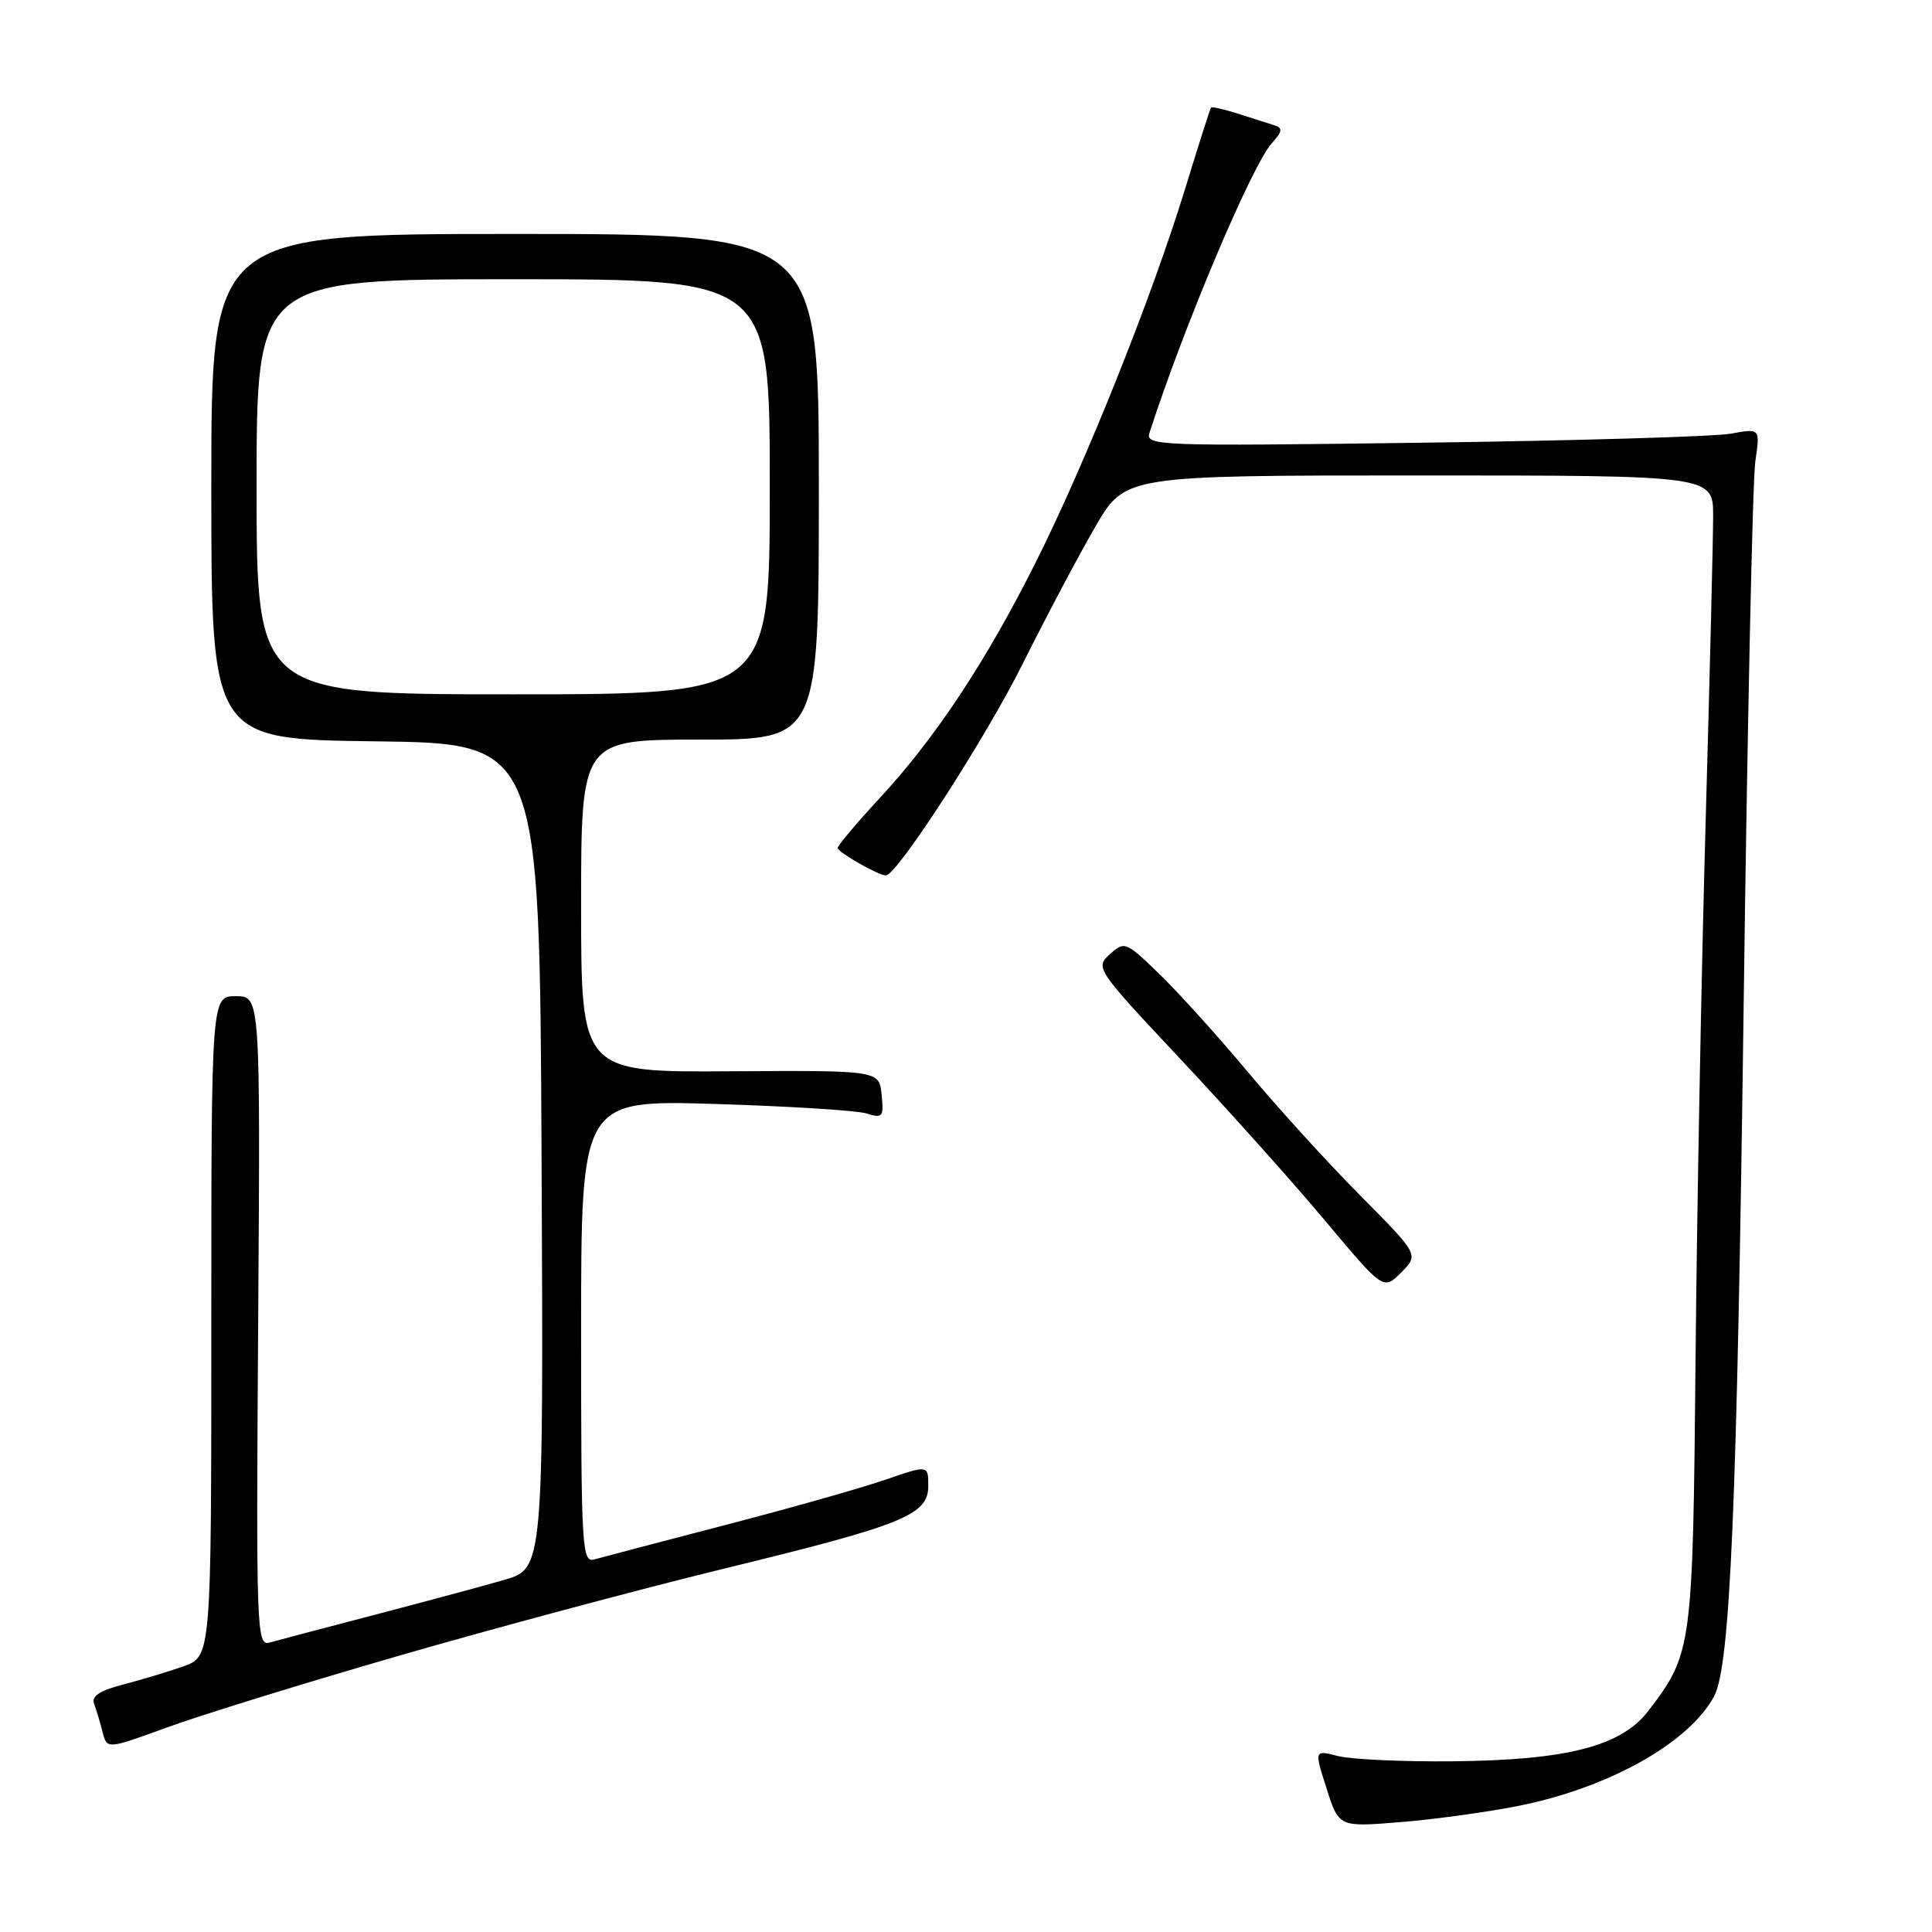 <?xml version="1.0" encoding="UTF-8" standalone="no"?>
<!DOCTYPE svg PUBLIC "-//W3C//DTD SVG 1.1//EN" "http://www.w3.org/Graphics/SVG/1.1/DTD/svg11.dtd" >
<svg xmlns="http://www.w3.org/2000/svg" xmlns:xlink="http://www.w3.org/1999/xlink" version="1.1" viewBox="0 0 256 256">
 <g >
 <path fill="currentColor"
d=" M 201.00 239.33 C 213.05 236.97 223.80 230.97 227.13 224.76 C 229.26 220.78 230.16 199.85 231.04 133.50 C 231.53 96.10 232.23 63.53 232.59 61.13 C 233.23 56.75 233.23 56.75 229.37 57.46 C 227.24 57.85 208.90 58.39 188.61 58.66 C 153.22 59.13 151.75 59.08 152.32 57.33 C 156.86 43.26 165.89 21.89 168.52 18.98 C 169.93 17.42 170.00 16.96 168.89 16.61 C 168.12 16.37 165.96 15.68 164.09 15.08 C 162.21 14.48 160.58 14.11 160.47 14.25 C 160.35 14.39 158.81 19.22 157.04 25.00 C 152.62 39.39 143.87 61.29 137.26 74.47 C 130.64 87.68 123.97 97.76 116.53 105.79 C 113.49 109.08 111.00 112.03 111.00 112.36 C 111.00 112.92 116.39 116.00 117.38 116.00 C 118.84 116.00 130.56 97.89 135.49 88.00 C 138.65 81.67 143.00 73.46 145.16 69.75 C 149.09 63.00 149.09 63.00 188.04 63.00 C 227.00 63.00 227.00 63.00 227.00 68.37 C 227.00 71.33 226.55 89.66 226.00 109.12 C 225.45 128.58 224.85 160.47 224.67 180.00 C 224.31 218.46 224.23 219.07 218.43 226.68 C 214.85 231.38 207.69 233.23 192.54 233.38 C 185.92 233.45 179.07 233.13 177.32 232.69 C 174.14 231.87 174.14 231.87 175.78 236.99 C 177.41 242.10 177.41 242.10 185.46 241.45 C 189.88 241.10 196.88 240.14 201.00 239.33 Z  M 52.80 219.41 C 65.29 215.80 84.61 210.62 95.75 207.90 C 119.81 202.04 123.00 200.75 123.00 196.87 C 123.00 194.11 123.00 194.11 117.25 196.09 C 114.09 197.18 104.53 199.89 96.00 202.10 C 87.47 204.32 79.71 206.36 78.75 206.63 C 77.11 207.10 77.00 205.20 77.00 176.44 C 77.00 145.75 77.00 145.75 94.75 146.28 C 104.51 146.58 113.55 147.14 114.82 147.54 C 116.96 148.21 117.12 148.01 116.82 145.05 C 116.50 141.83 116.50 141.83 96.75 141.95 C 77.00 142.08 77.00 142.08 77.00 120.04 C 77.00 98.00 77.00 98.00 92.75 98.00 C 108.50 98.00 108.50 98.00 108.50 64.50 C 108.50 31.00 108.50 31.00 68.25 31.00 C 28.00 31.00 28.00 31.00 28.00 64.48 C 28.00 97.96 28.00 97.96 49.75 98.23 C 71.50 98.50 71.50 98.50 71.76 153.18 C 72.02 207.85 72.02 207.85 66.76 209.36 C 63.87 210.20 56.10 212.28 49.50 214.01 C 42.90 215.73 36.69 217.37 35.71 217.65 C 34.00 218.14 33.93 216.08 34.21 175.08 C 34.50 132.00 34.50 132.00 31.25 132.00 C 28.00 132.00 28.00 132.00 28.00 175.76 C 28.00 219.51 28.00 219.51 24.25 220.82 C 22.19 221.54 18.57 222.63 16.21 223.24 C 13.18 224.03 12.08 224.77 12.47 225.77 C 12.76 226.55 13.27 228.22 13.59 229.49 C 14.17 231.80 14.17 231.80 22.14 228.89 C 26.52 227.29 40.32 223.02 52.80 219.41 Z  M 180.21 158.38 C 175.91 154.05 169.21 146.68 165.31 142.00 C 161.40 137.32 156.15 131.51 153.63 129.07 C 149.17 124.75 149.01 124.69 147.06 126.44 C 145.10 128.22 145.24 128.42 156.45 140.37 C 162.71 147.04 171.31 156.65 175.57 161.73 C 183.31 170.97 183.31 170.97 185.66 168.61 C 188.02 166.26 188.02 166.26 180.21 158.38 Z  M 34.00 64.50 C 34.00 37.00 34.00 37.00 68.00 37.00 C 102.00 37.00 102.00 37.00 102.00 64.50 C 102.00 92.00 102.00 92.00 68.00 92.00 C 34.00 92.00 34.00 92.00 34.00 64.50 Z "/>
</g>
</svg>
